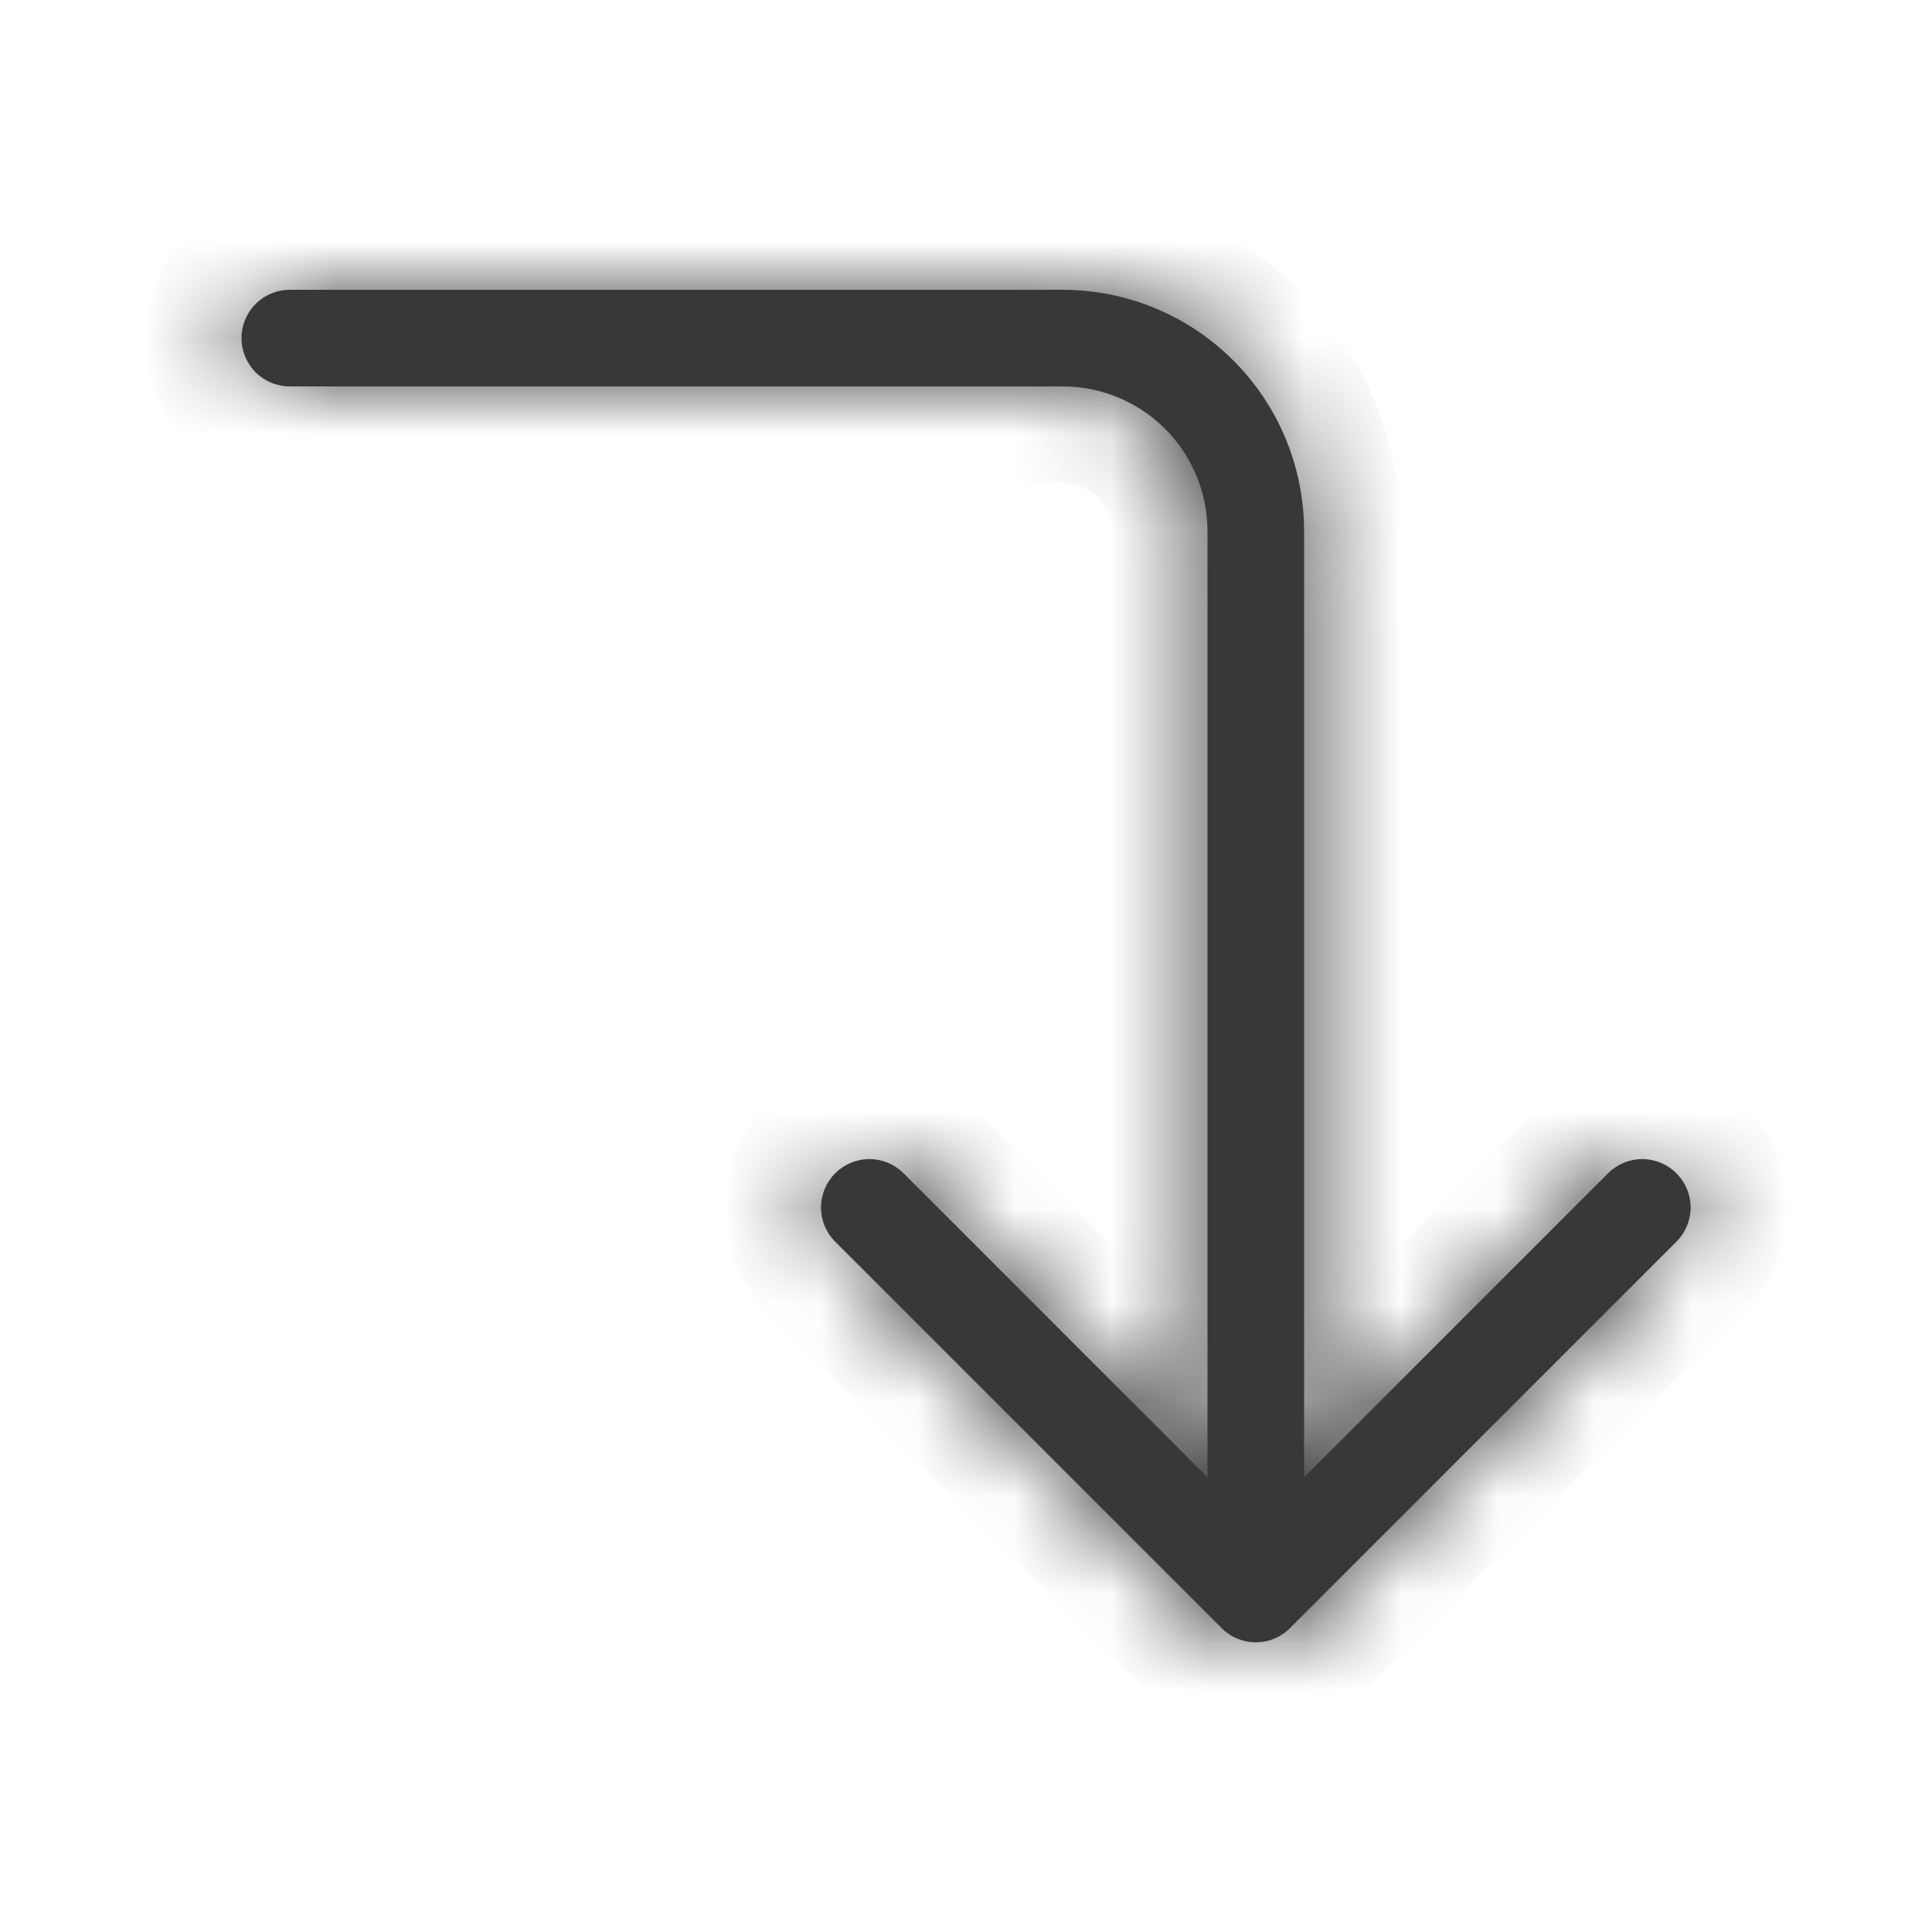 <svg width="20" height="20" viewBox="0 0 20 20" fill="none" xmlns="http://www.w3.org/2000/svg">
<mask id="path-1-inside-1_1461_1091" fill="white">
<path fill-rule="evenodd" clip-rule="evenodd" d="M12.646 16.854C12.692 16.901 12.748 16.938 12.808 16.963C12.869 16.988 12.934 17.001 13 17.001C13.066 17.001 13.131 16.988 13.192 16.963C13.252 16.938 13.308 16.901 13.354 16.854L17.354 12.854C17.448 12.76 17.501 12.633 17.501 12.5C17.501 12.367 17.448 12.24 17.354 12.146C17.26 12.052 17.133 11.999 17 11.999C16.867 11.999 16.74 12.052 16.646 12.146L13.5 15.293V5.5C13.5 4.837 13.237 4.201 12.768 3.732C12.299 3.263 11.663 3 11 3H3C2.867 3 2.74 3.053 2.646 3.146C2.553 3.24 2.5 3.367 2.5 3.5C2.5 3.633 2.553 3.76 2.646 3.854C2.74 3.947 2.867 4 3 4H11C11.398 4 11.779 4.158 12.061 4.439C12.342 4.721 12.5 5.102 12.5 5.5V15.293L9.354 12.146C9.26 12.052 9.133 11.999 9 11.999C8.867 11.999 8.74 12.052 8.646 12.146C8.552 12.24 8.499 12.367 8.499 12.5C8.499 12.633 8.552 12.76 8.646 12.854L12.646 16.854Z"/>
</mask>
<path fill-rule="evenodd" clip-rule="evenodd" d="M12.646 16.854C12.692 16.901 12.748 16.938 12.808 16.963C12.869 16.988 12.934 17.001 13 17.001C13.066 17.001 13.131 16.988 13.192 16.963C13.252 16.938 13.308 16.901 13.354 16.854L17.354 12.854C17.448 12.76 17.501 12.633 17.501 12.5C17.501 12.367 17.448 12.24 17.354 12.146C17.26 12.052 17.133 11.999 17 11.999C16.867 11.999 16.74 12.052 16.646 12.146L13.5 15.293V5.5C13.5 4.837 13.237 4.201 12.768 3.732C12.299 3.263 11.663 3 11 3H3C2.867 3 2.74 3.053 2.646 3.146C2.553 3.24 2.5 3.367 2.5 3.5C2.5 3.633 2.553 3.76 2.646 3.854C2.74 3.947 2.867 4 3 4H11C11.398 4 11.779 4.158 12.061 4.439C12.342 4.721 12.5 5.102 12.5 5.5V15.293L9.354 12.146C9.26 12.052 9.133 11.999 9 11.999C8.867 11.999 8.74 12.052 8.646 12.146C8.552 12.24 8.499 12.367 8.499 12.5C8.499 12.633 8.552 12.76 8.646 12.854L12.646 16.854Z" fill="#393838"/>
<path d="M12.646 16.854L13.354 16.148L13.353 16.147L12.646 16.854ZM13.354 16.854L12.647 16.147L12.646 16.148L13.354 16.854ZM17.354 12.854L18.061 13.561L17.354 12.854ZM17 11.999V12.999V11.999ZM16.646 12.146L15.939 11.439L15.939 11.439L16.646 12.146ZM13.5 15.293H12.5V17.708L14.207 16L13.5 15.293ZM3 3V2V3ZM3 4V5V4ZM12.5 15.293L11.793 16L13.5 17.708V15.293H12.5ZM9.354 12.146L10.061 11.439L10.061 11.439L9.354 12.146ZM9 11.999V10.999V11.999ZM8.499 12.5H7.499H8.499ZM8.646 12.854L7.939 13.561L8.646 12.854ZM11.938 17.56C12.077 17.7 12.243 17.811 12.425 17.886L13.192 16.039C13.252 16.064 13.308 16.101 13.354 16.148L11.938 17.56ZM12.425 17.886C12.607 17.962 12.803 18.001 13 18.001V16.001C13.066 16.001 13.131 16.014 13.192 16.039L12.425 17.886ZM13 18.001C13.197 18.001 13.393 17.962 13.575 17.886L12.808 16.039C12.869 16.014 12.934 16.001 13 16.001V18.001ZM13.575 17.886C13.757 17.811 13.923 17.7 14.062 17.56L12.646 16.148C12.692 16.101 12.748 16.064 12.808 16.039L13.575 17.886ZM14.061 17.561L18.061 13.561L16.647 12.147L12.647 16.147L14.061 17.561ZM18.061 13.561C18.343 13.28 18.501 12.898 18.501 12.5H16.501C16.501 12.368 16.553 12.241 16.647 12.147L18.061 13.561ZM18.501 12.5C18.501 12.102 18.343 11.72 18.061 11.439L16.647 12.853C16.553 12.759 16.501 12.632 16.501 12.5H18.501ZM18.061 11.439C17.78 11.158 17.398 10.999 17 10.999V12.999C16.868 12.999 16.741 12.947 16.647 12.853L18.061 11.439ZM17 10.999C16.602 10.999 16.22 11.158 15.939 11.439L17.353 12.853C17.259 12.947 17.132 12.999 17 12.999V10.999ZM15.939 11.439L12.793 14.586L14.207 16L17.353 12.853L15.939 11.439ZM14.5 15.293V5.5H12.5V15.293H14.5ZM14.5 5.5C14.5 4.572 14.131 3.682 13.475 3.025L12.061 4.439C12.342 4.721 12.5 5.102 12.5 5.5H14.5ZM13.475 3.025C12.819 2.369 11.928 2 11 2V4C11.398 4 11.779 4.158 12.061 4.439L13.475 3.025ZM11 2H3V4H11V2ZM3 2C2.602 2 2.221 2.158 1.939 2.439L3.354 3.854C3.26 3.947 3.133 4 3 4V2ZM1.939 2.439C1.658 2.721 1.5 3.102 1.5 3.5H3.5C3.5 3.633 3.447 3.76 3.354 3.854L1.939 2.439ZM1.5 3.5C1.5 3.898 1.658 4.279 1.939 4.561L3.354 3.146C3.447 3.24 3.5 3.367 3.5 3.5H1.5ZM1.939 4.561C2.221 4.842 2.602 5 3 5V3C3.133 3 3.26 3.053 3.354 3.146L1.939 4.561ZM3 5H11V3H3V5ZM11 5C11.133 5 11.26 5.053 11.354 5.146L12.768 3.732C12.299 3.263 11.663 3 11 3V5ZM11.354 5.146C11.447 5.24 11.5 5.367 11.5 5.5H13.5C13.5 4.837 13.237 4.201 12.768 3.732L11.354 5.146ZM11.5 5.5V15.293H13.5V5.5H11.5ZM13.207 14.586L10.061 11.439L8.647 12.853L11.793 16L13.207 14.586ZM10.061 11.439C9.78 11.158 9.398 10.999 9 10.999V12.999C8.868 12.999 8.741 12.947 8.647 12.853L10.061 11.439ZM9 10.999C8.602 10.999 8.22 11.158 7.939 11.439L9.353 12.853C9.259 12.947 9.132 12.999 9 12.999V10.999ZM7.939 11.439C7.657 11.72 7.499 12.102 7.499 12.5H9.499C9.499 12.632 9.447 12.759 9.353 12.853L7.939 11.439ZM7.499 12.5C7.499 12.898 7.657 13.28 7.939 13.561L9.353 12.147C9.447 12.241 9.499 12.368 9.499 12.5H7.499ZM7.939 13.561L11.939 17.561L13.353 16.147L9.353 12.147L7.939 13.561Z" fill="#393838" mask="url(#path-1-inside-1_1461_1091)"/>
</svg>
